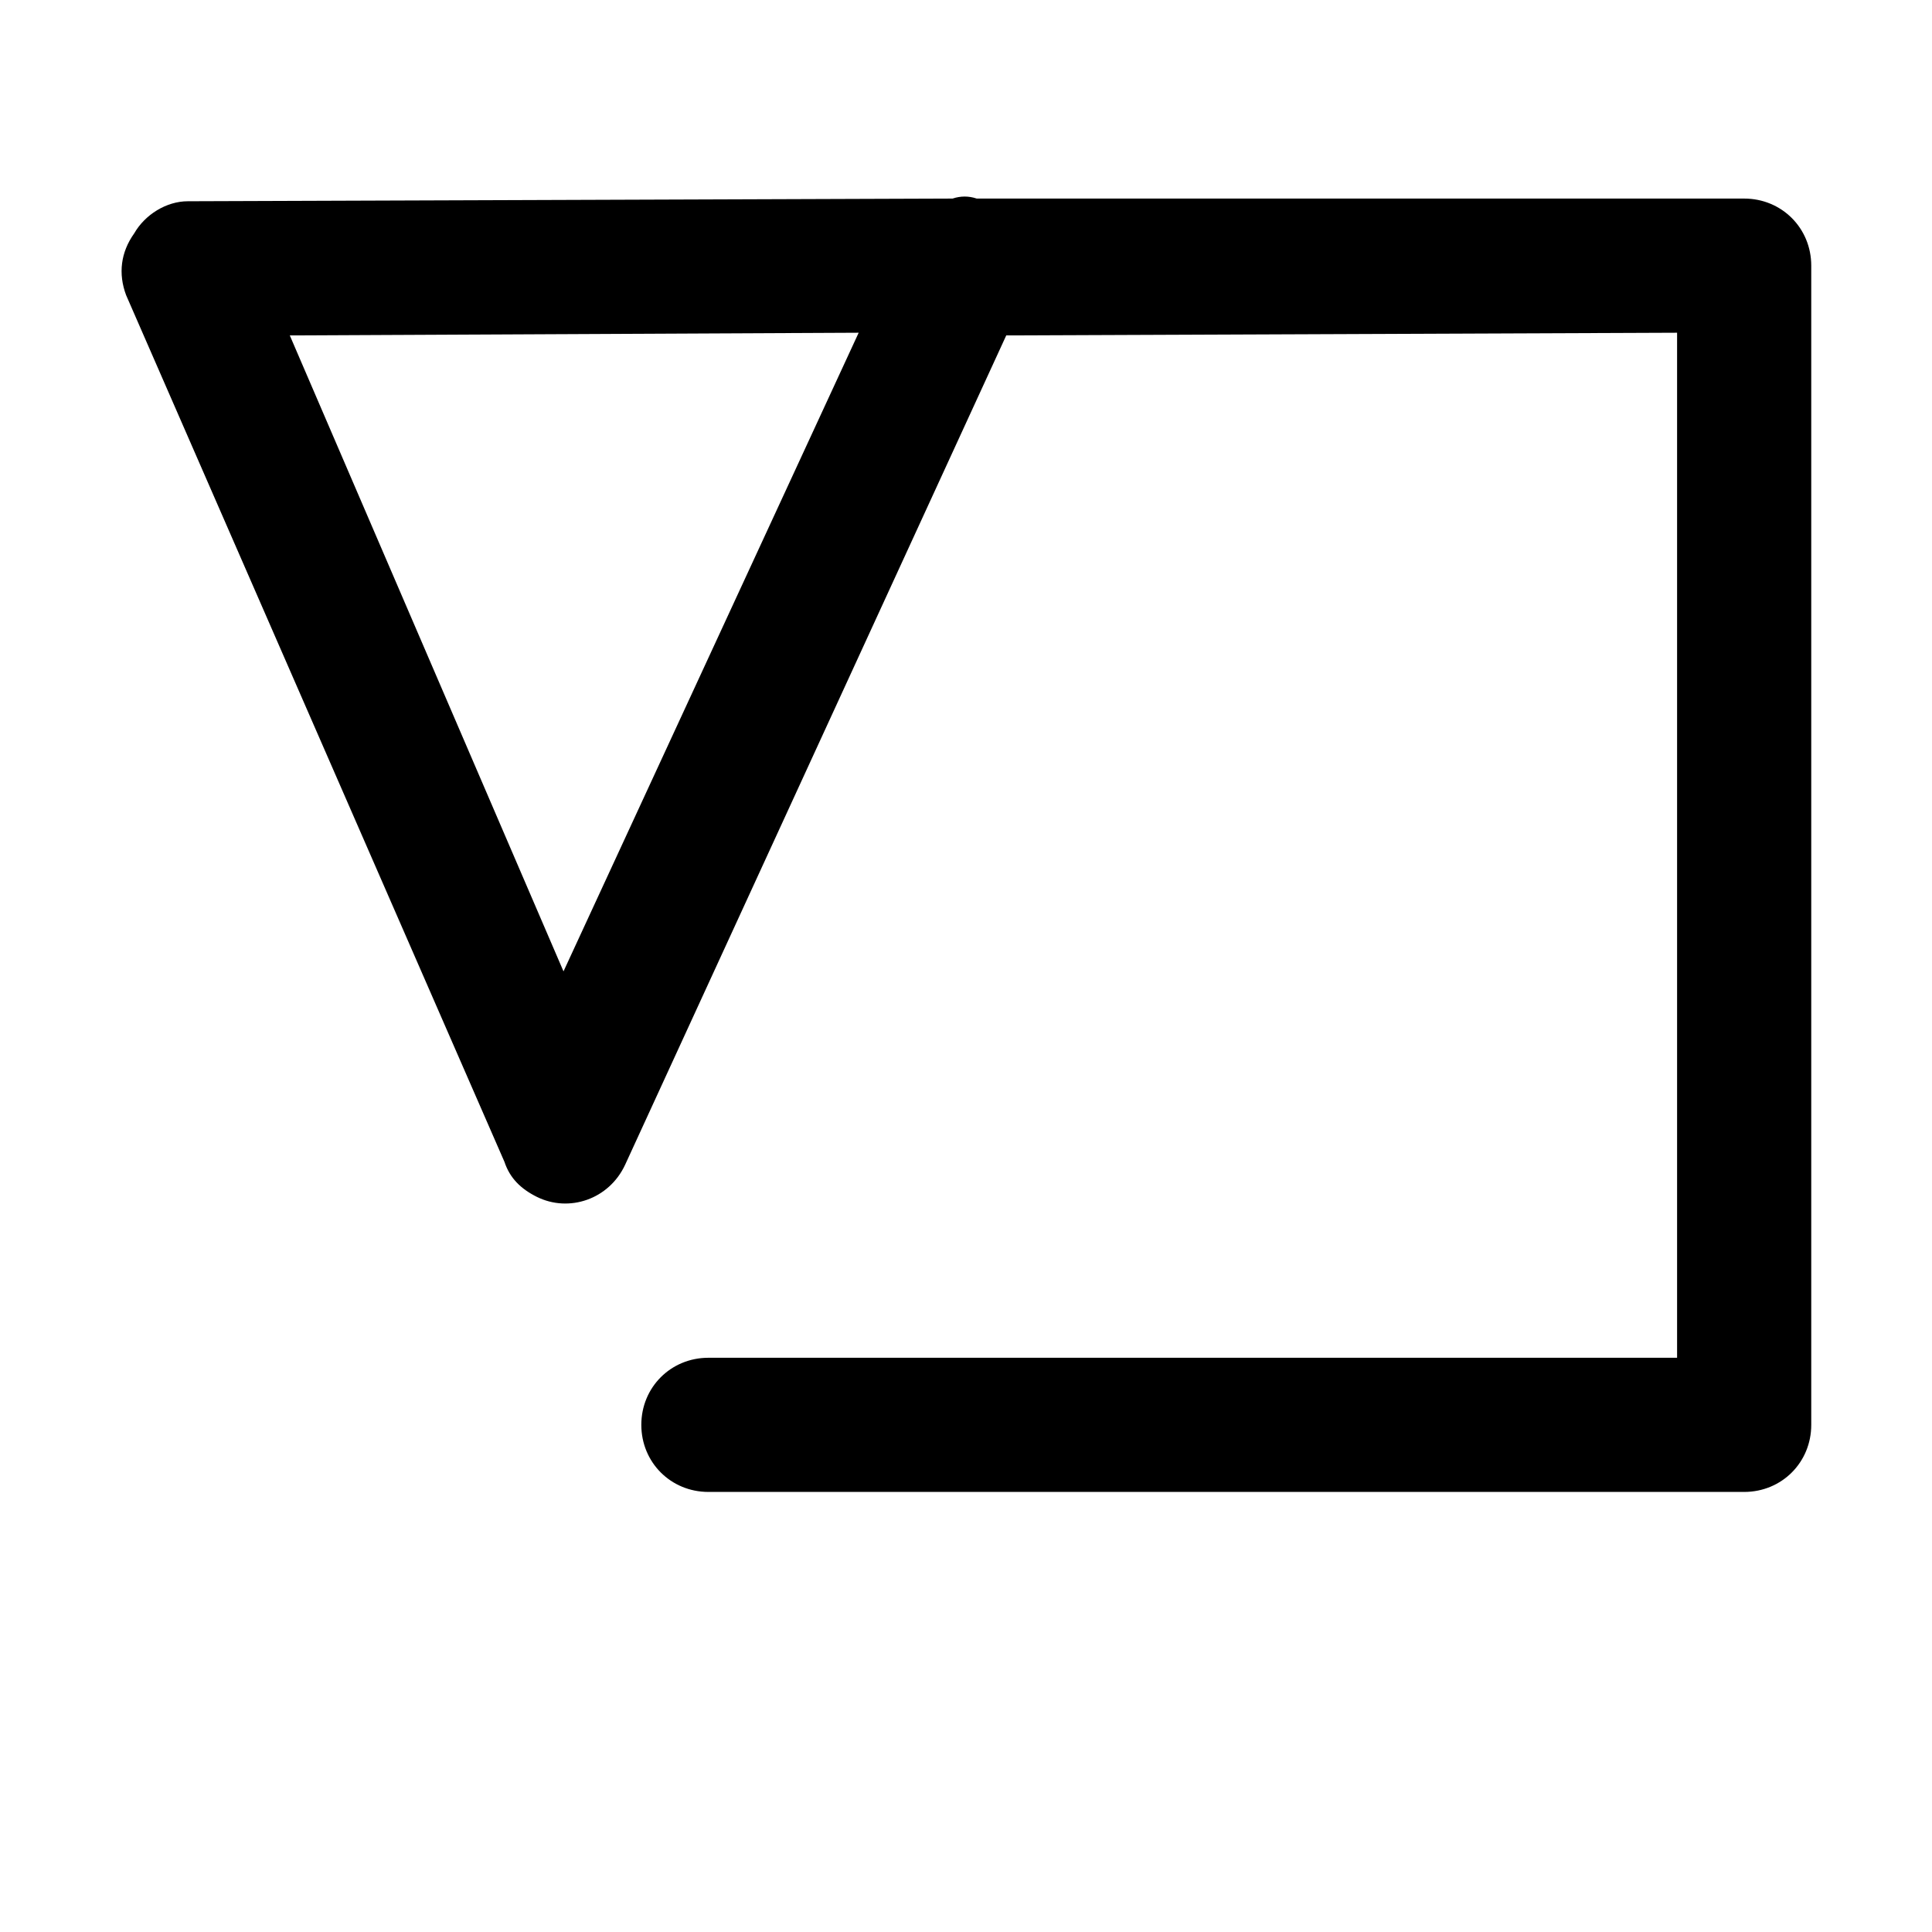 <svg xmlns="http://www.w3.org/2000/svg" viewBox="0 0 72 72"><path d="M65 55.6H26.4c-1.4 0-2.5-1.1-2.5-2.5s1.1-2.5 2.5-2.5h36.1V12.4l-25 0.1L23.3 43.4c-0.6 1.3-2.1 1.8-3.3 1.2 -0.6-0.3-1-0.7-1.2-1.3L4.7 11C4.4 10.2 4.5 9.4 5 8.7 5.4 8 6.2 7.5 7 7.5l28.5-0.1c0.3-0.1 0.6-0.1 0.9 0H65l0 0c1.4 0 2.5 1.1 2.5 2.5l0 0v43.2C67.5 54.5 66.4 55.6 65 55.6L65 55.6zM10.8 12.5L21 36.2l11-23.8L10.8 12.5z"/></svg>